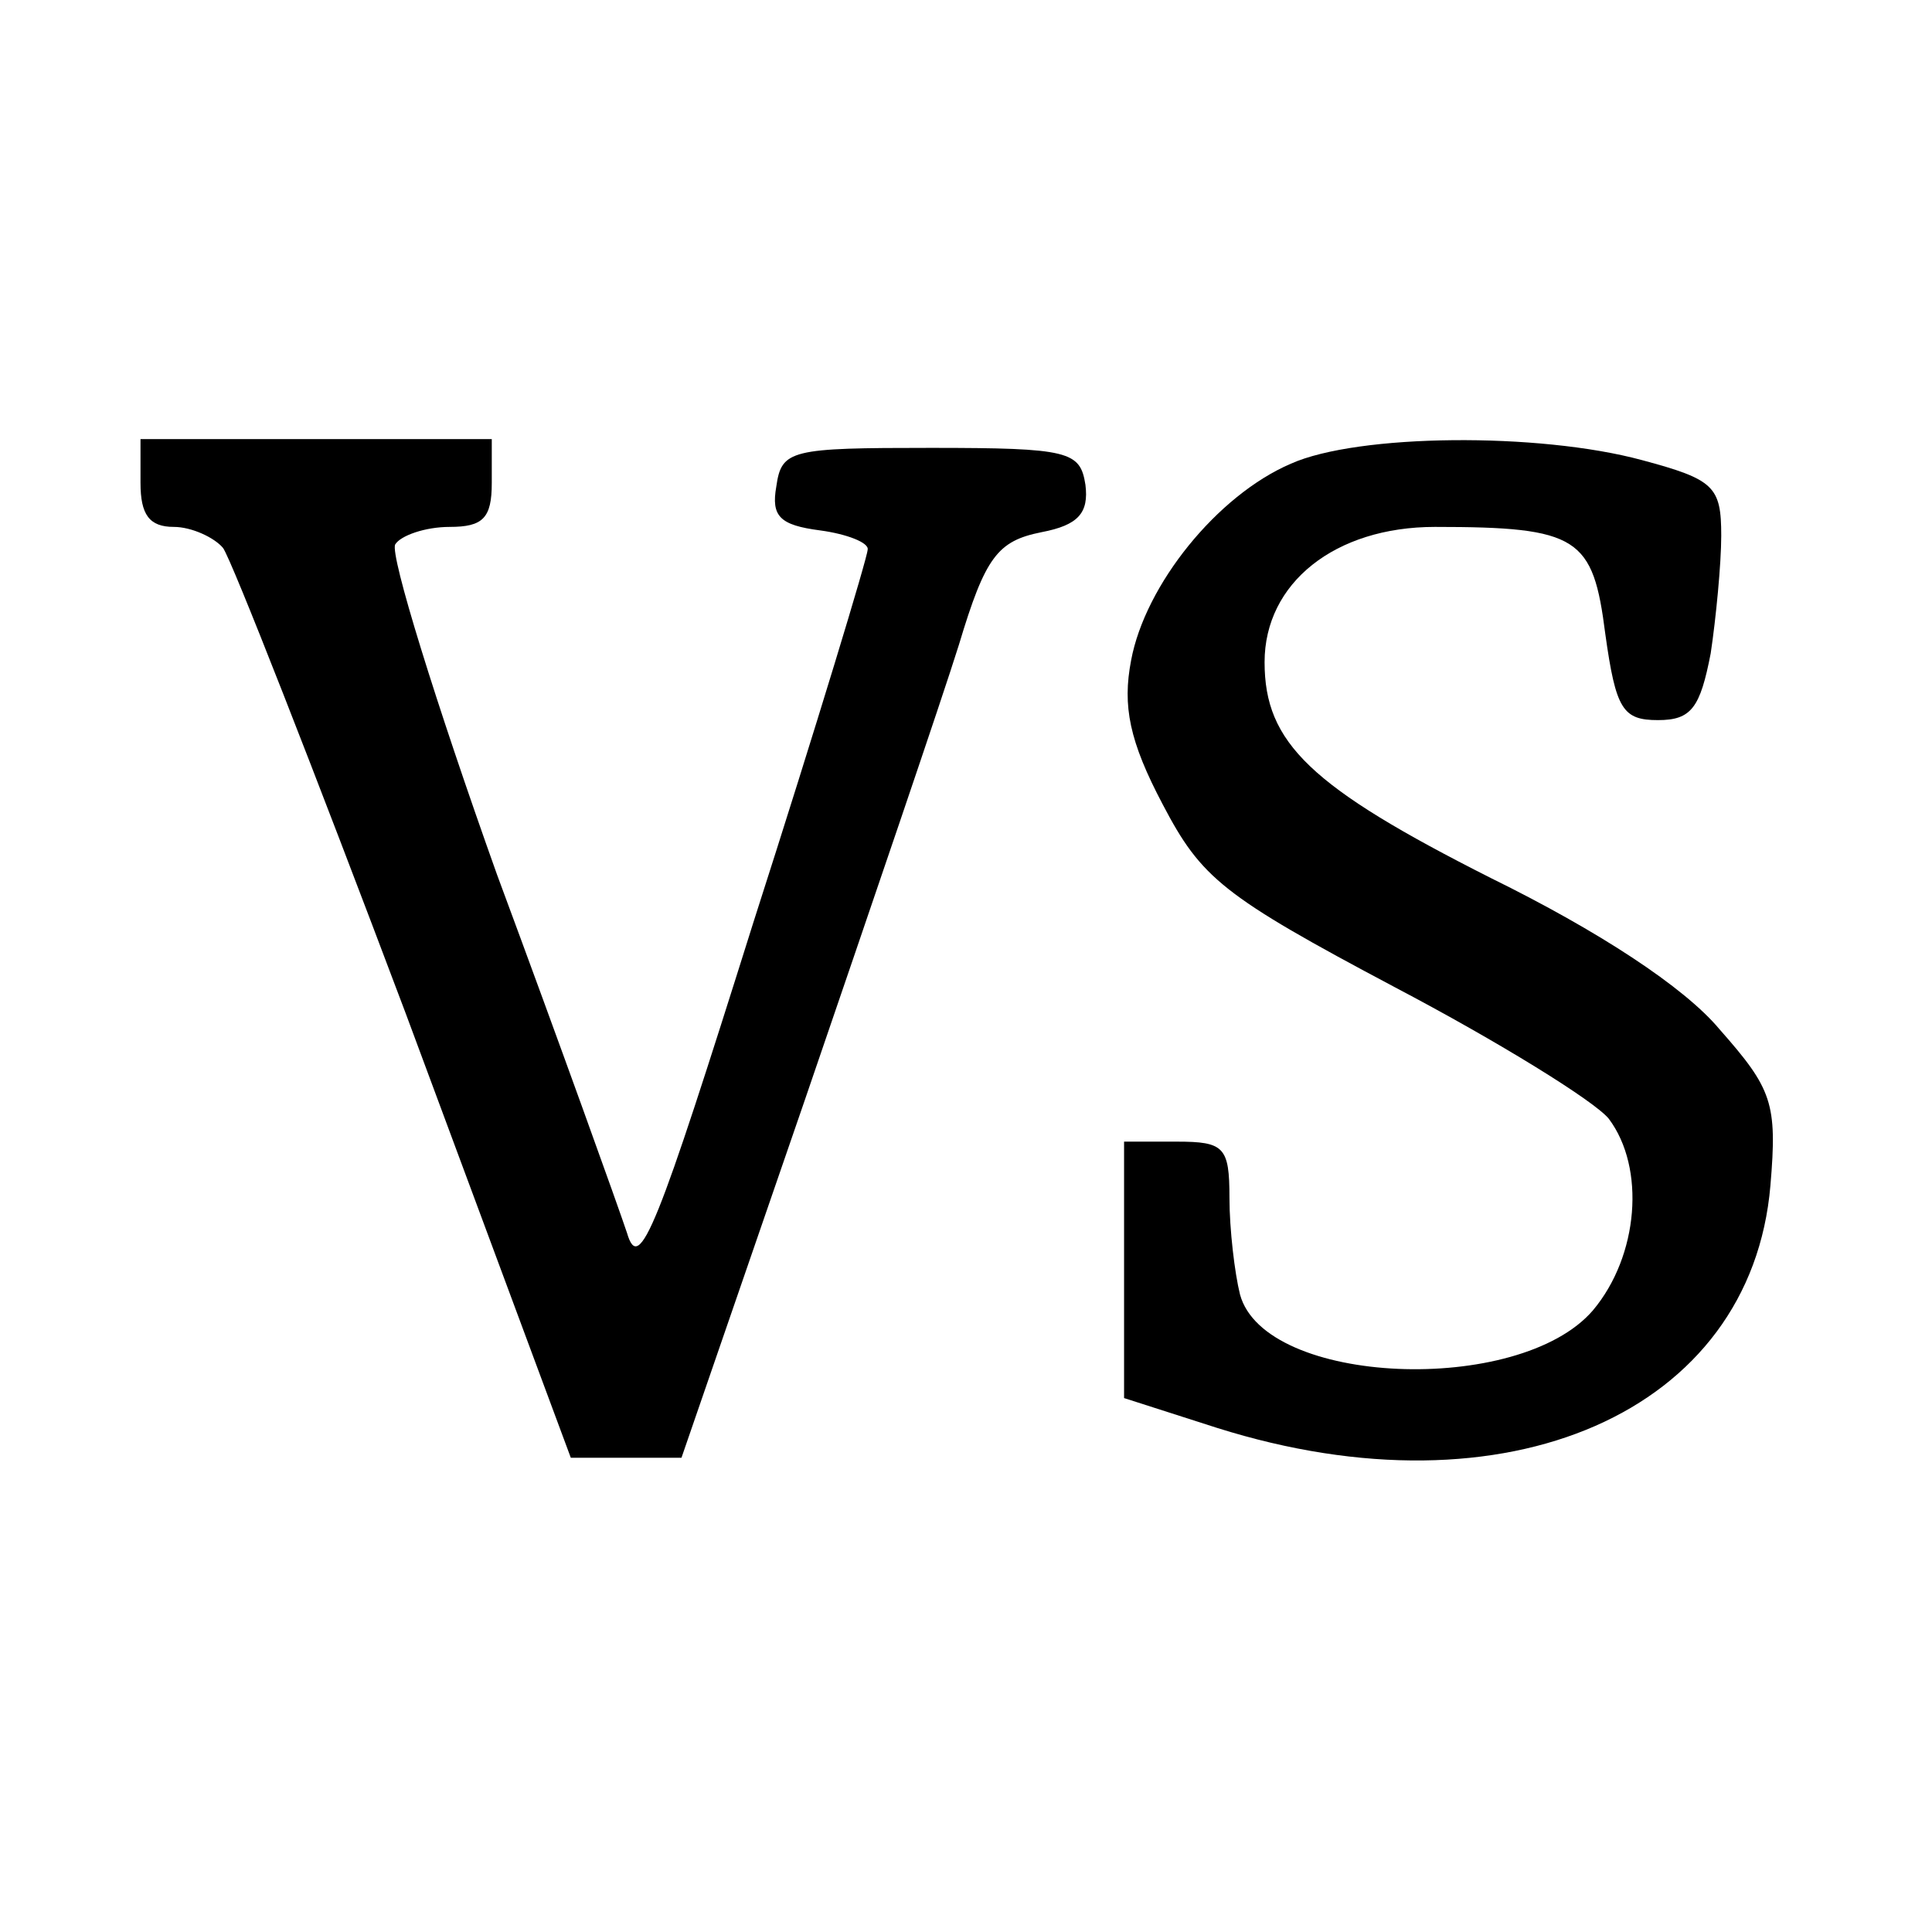 <?xml version="1.0" standalone="no"?>
<!DOCTYPE svg PUBLIC "-//W3C//DTD SVG 20010904//EN"
 "http://www.w3.org/TR/2001/REC-SVG-20010904/DTD/svg10.dtd">
<svg version="1.0" xmlns="http://www.w3.org/2000/svg"
 width="110pt" height="110pt" viewBox="0 0 110 110"
 preserveAspectRatio="xMidYMid meet">
<g transform="translate(0,110) scale(0.1,-0.1)"
fill="#000000" stroke="none">
<path d="M80 825 c0 -18 5 -25 19 -25 10 0 23 -6 28 -12 5 -7 52 -127 104
-265 l94 -253 31 0 32 0 70 203 c38 111 78 228 88 260 15 50 22 59 47 64 21 4
27 11 25 27 -3 19 -9 21 -88 21 -80 0 -85 -1 -88 -22 -3 -17 2 -22 25 -25 15
-2 28 -7 27 -11 0 -4 -29 -100 -65 -212 -55 -175 -65 -201 -72 -177 -5 15 -38
107 -74 204 -35 98 -61 182 -58 188 3 5 17 10 31 10 19 0 24 5 24 25 l0 25
-100 0 -100 0 0 -25z"/>
<path d="M735 836 c-42 -18 -83 -69 -91 -112 -5 -26 -1 -46 18 -82 22 -42 34
-52 132 -104 59 -31 114 -65 122 -75 21 -28 17 -78 -9 -109 -42 -49 -187 -43
-201 9 -3 12 -6 37 -6 55 0 29 -3 32 -30 32 l-30 0 0 -73 0 -73 53 -17 c165
-52 304 9 315 138 4 47 1 55 -29 89 -20 24 -69 56 -130 86 -103 52 -129 77
-129 123 0 45 40 77 97 77 82 0 90 -6 97 -61 6 -43 10 -49 30 -49 19 0 24 7
30 38 3 20 6 51 6 67 0 28 -4 32 -45 43 -59 16 -162 15 -200 -2z"/>
</g>
</svg>
